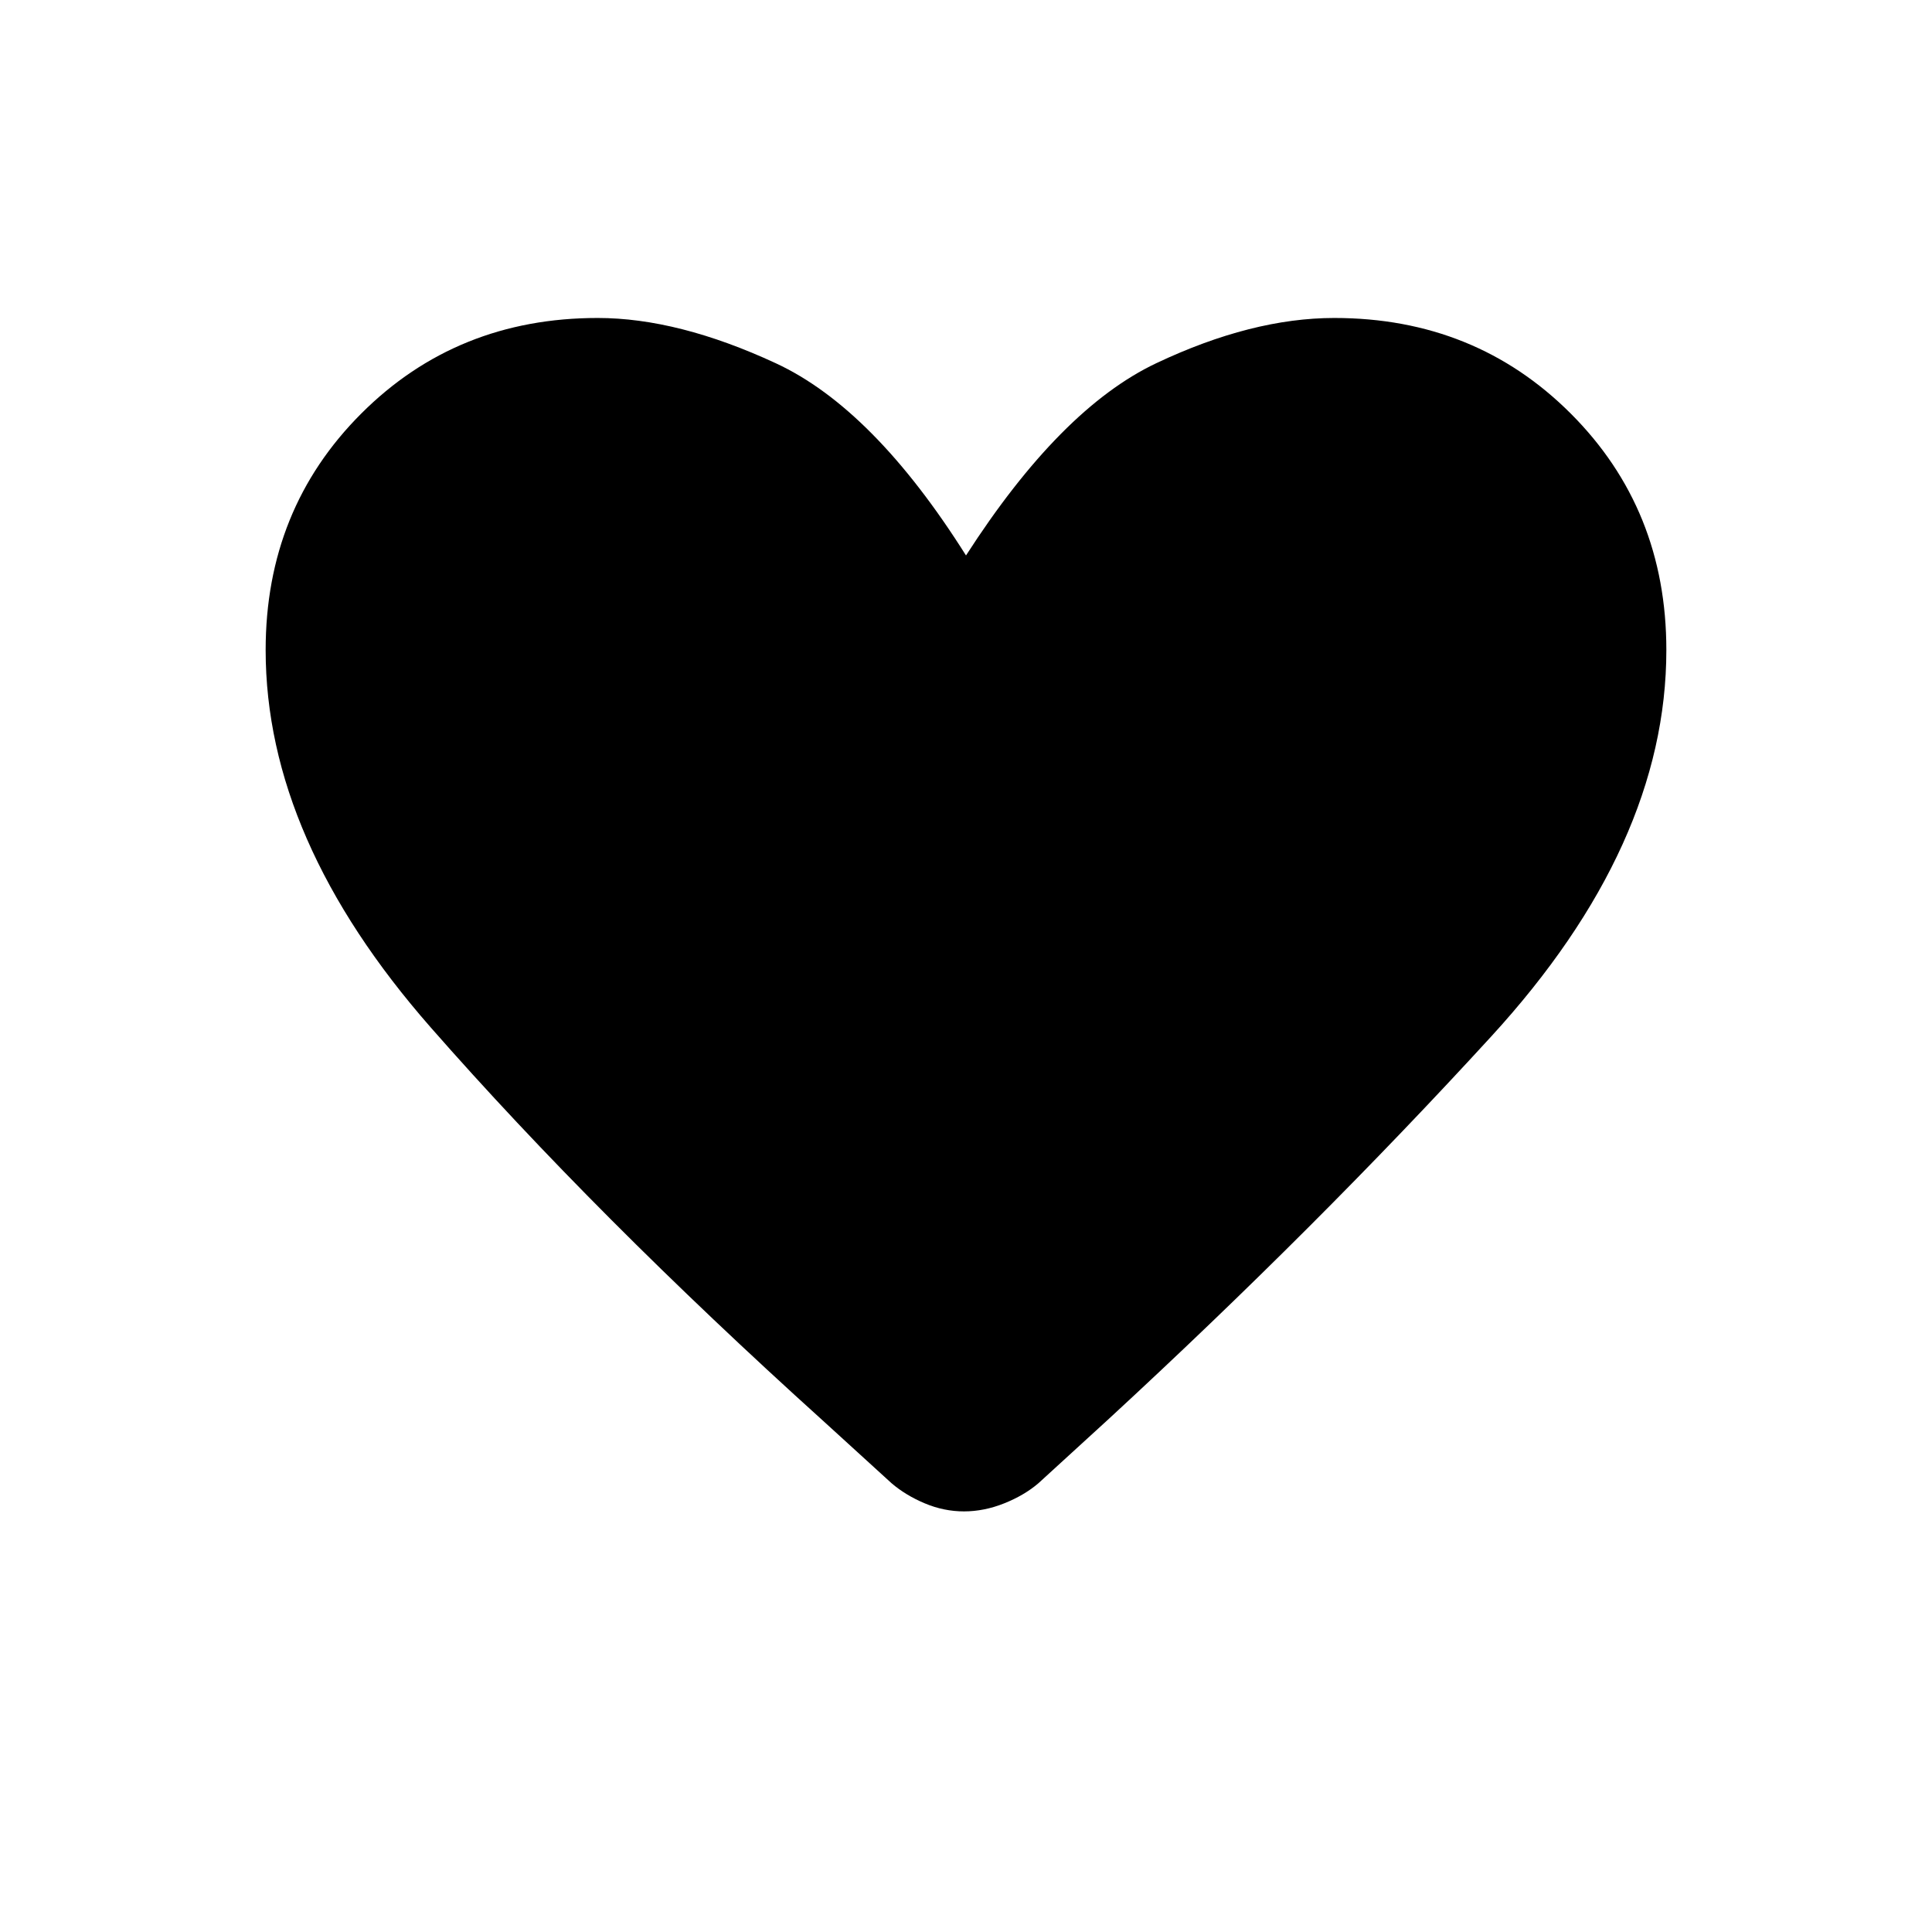 <svg xmlns="http://www.w3.org/2000/svg" height="48" viewBox="0 -960 960 960" width="48"><path d="M479-209q-10 0-19.5-4T443-223l-34-31Q296-356 214-449.5T132-637q0-70 47.5-117.5T297-802q40 0 88.5 22.5T480-684q47-73 94.5-95.5T663-802q70 0 117.5 47.5T828-637q0 97-87 192T551-255l-35 32q-7 6-17 10t-20 4Z"/></svg>